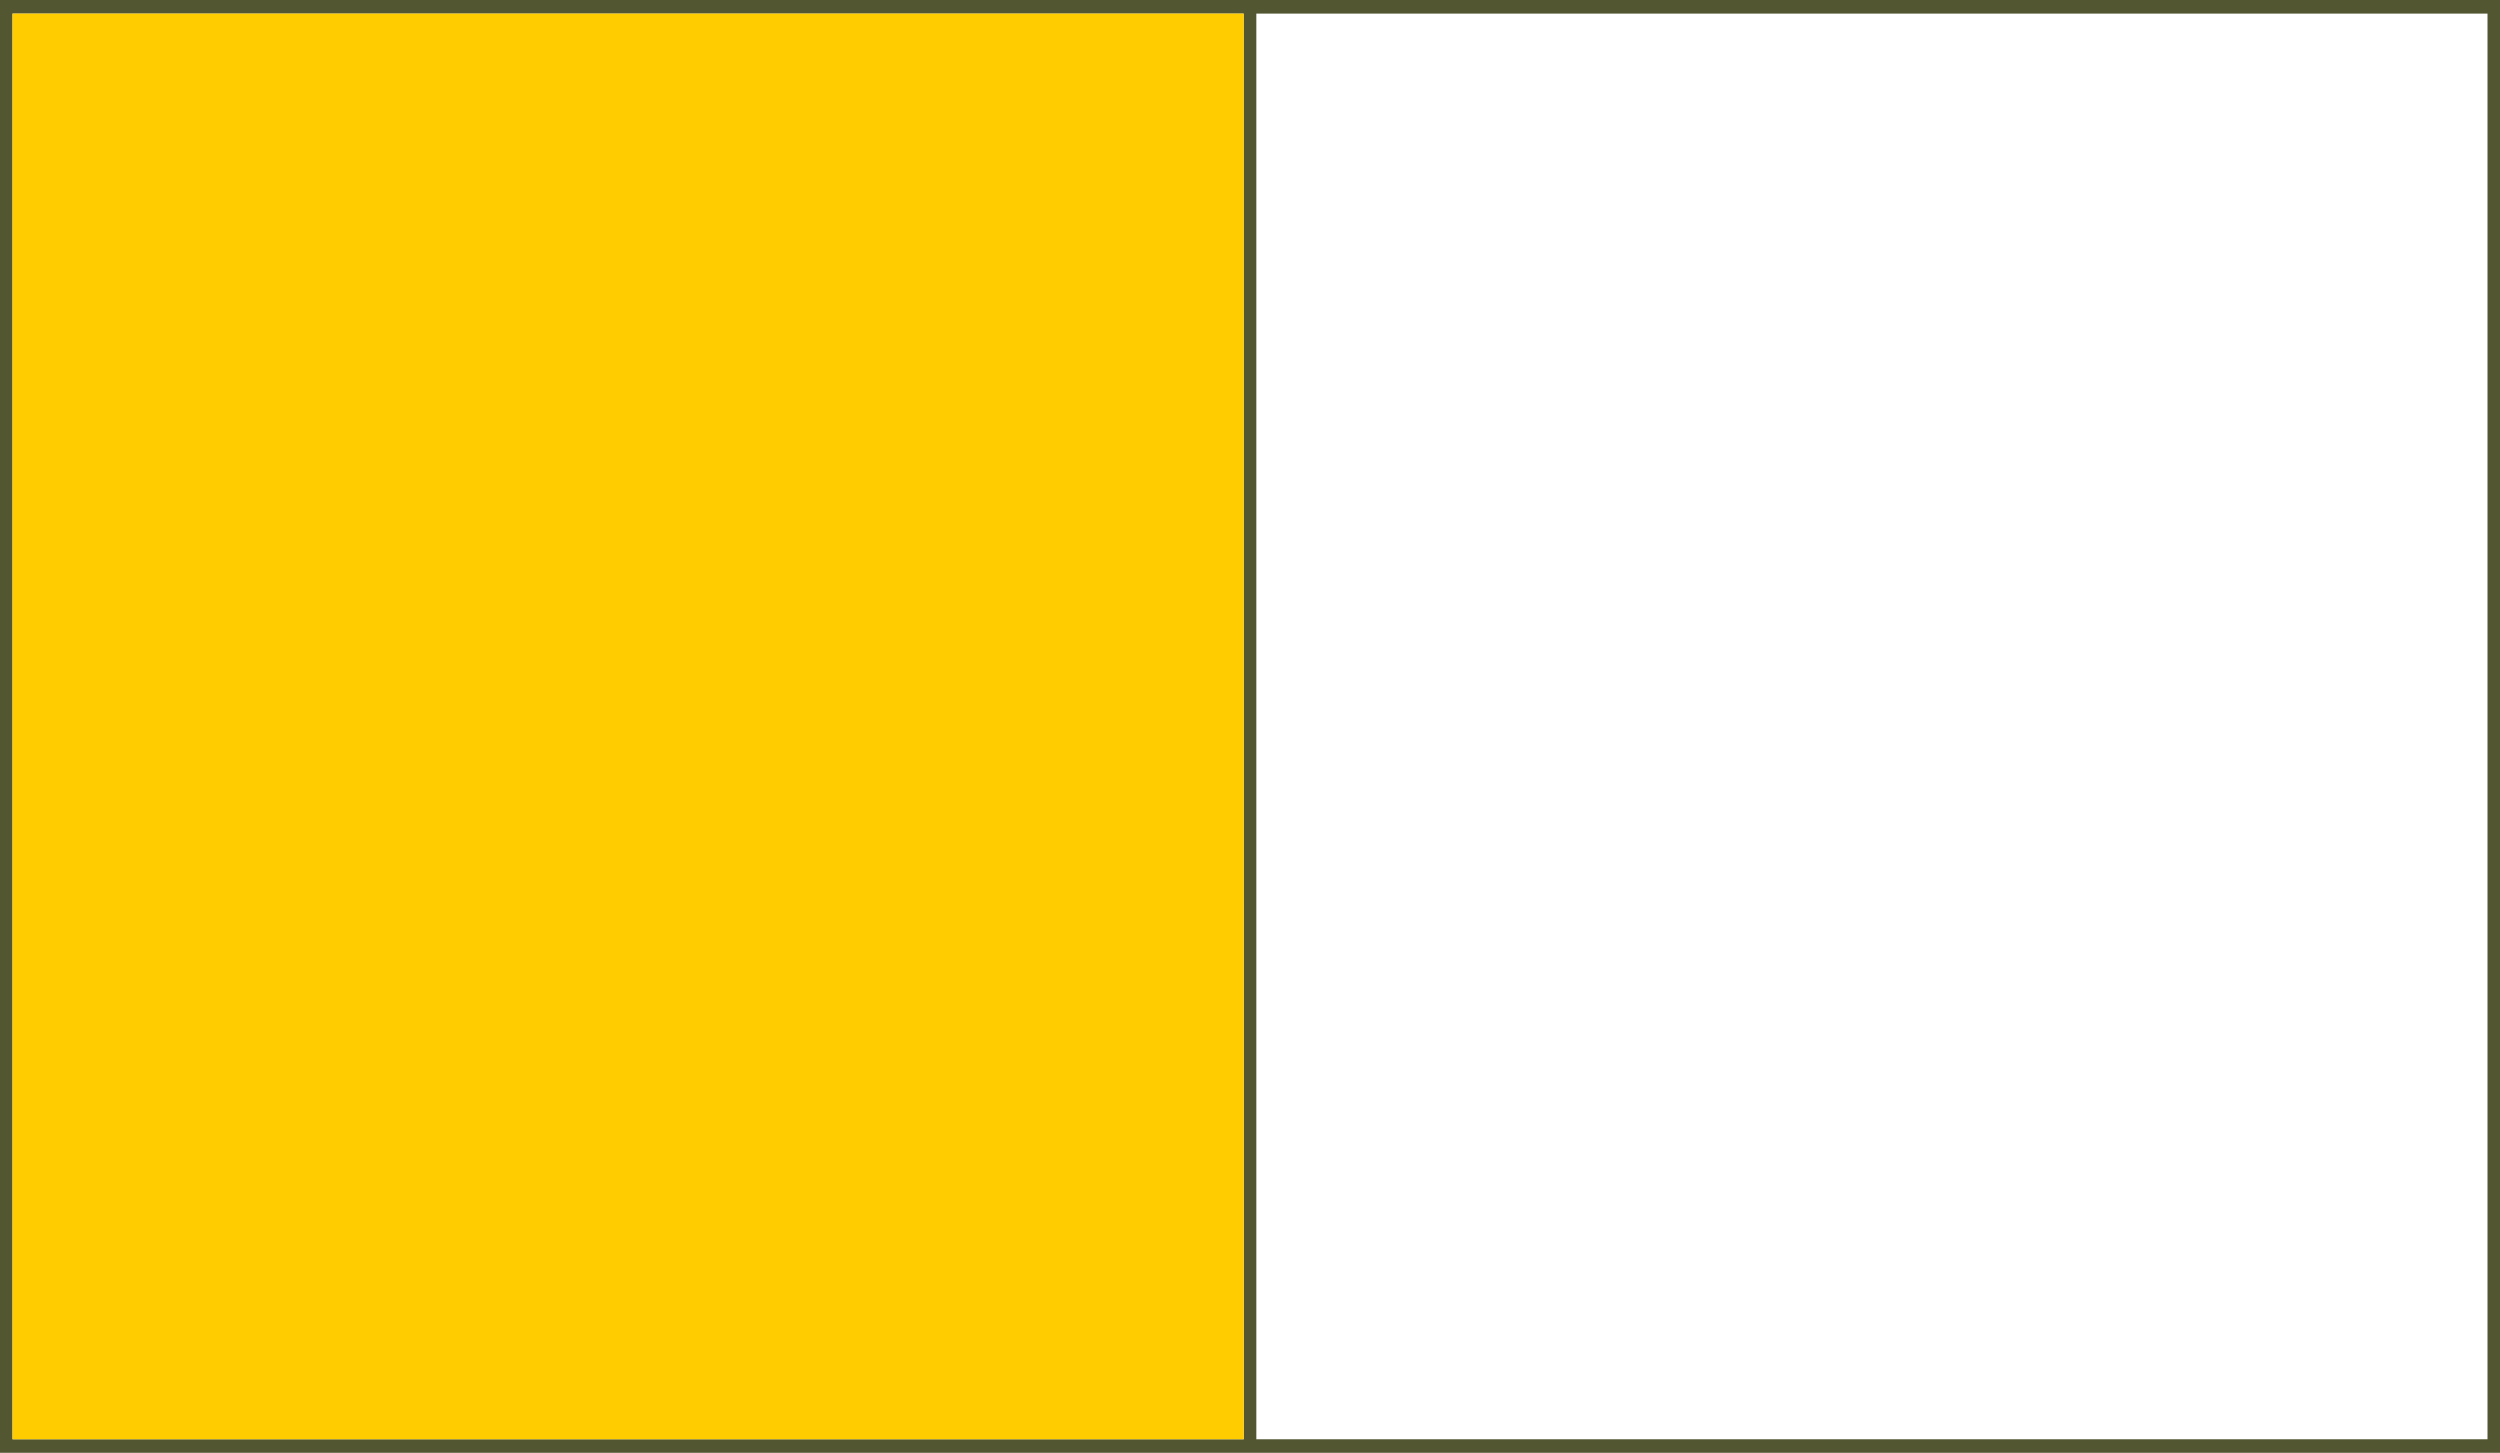 <svg id="Layer_1" data-name="Layer 1" xmlns="http://www.w3.org/2000/svg" viewBox="0 0 270.07 156.94"><title>verticalHalfYellow</title><path d="M135.71,0H0V156.94H270.07V0Zm-1.35,155.48H1.35V1.47h133Zm134.36,0h-133V1.47h133Z" fill="#525731"/><rect x="1.35" y="1.47" width="133.01" height="154.01" fill="#fc0"/></svg>